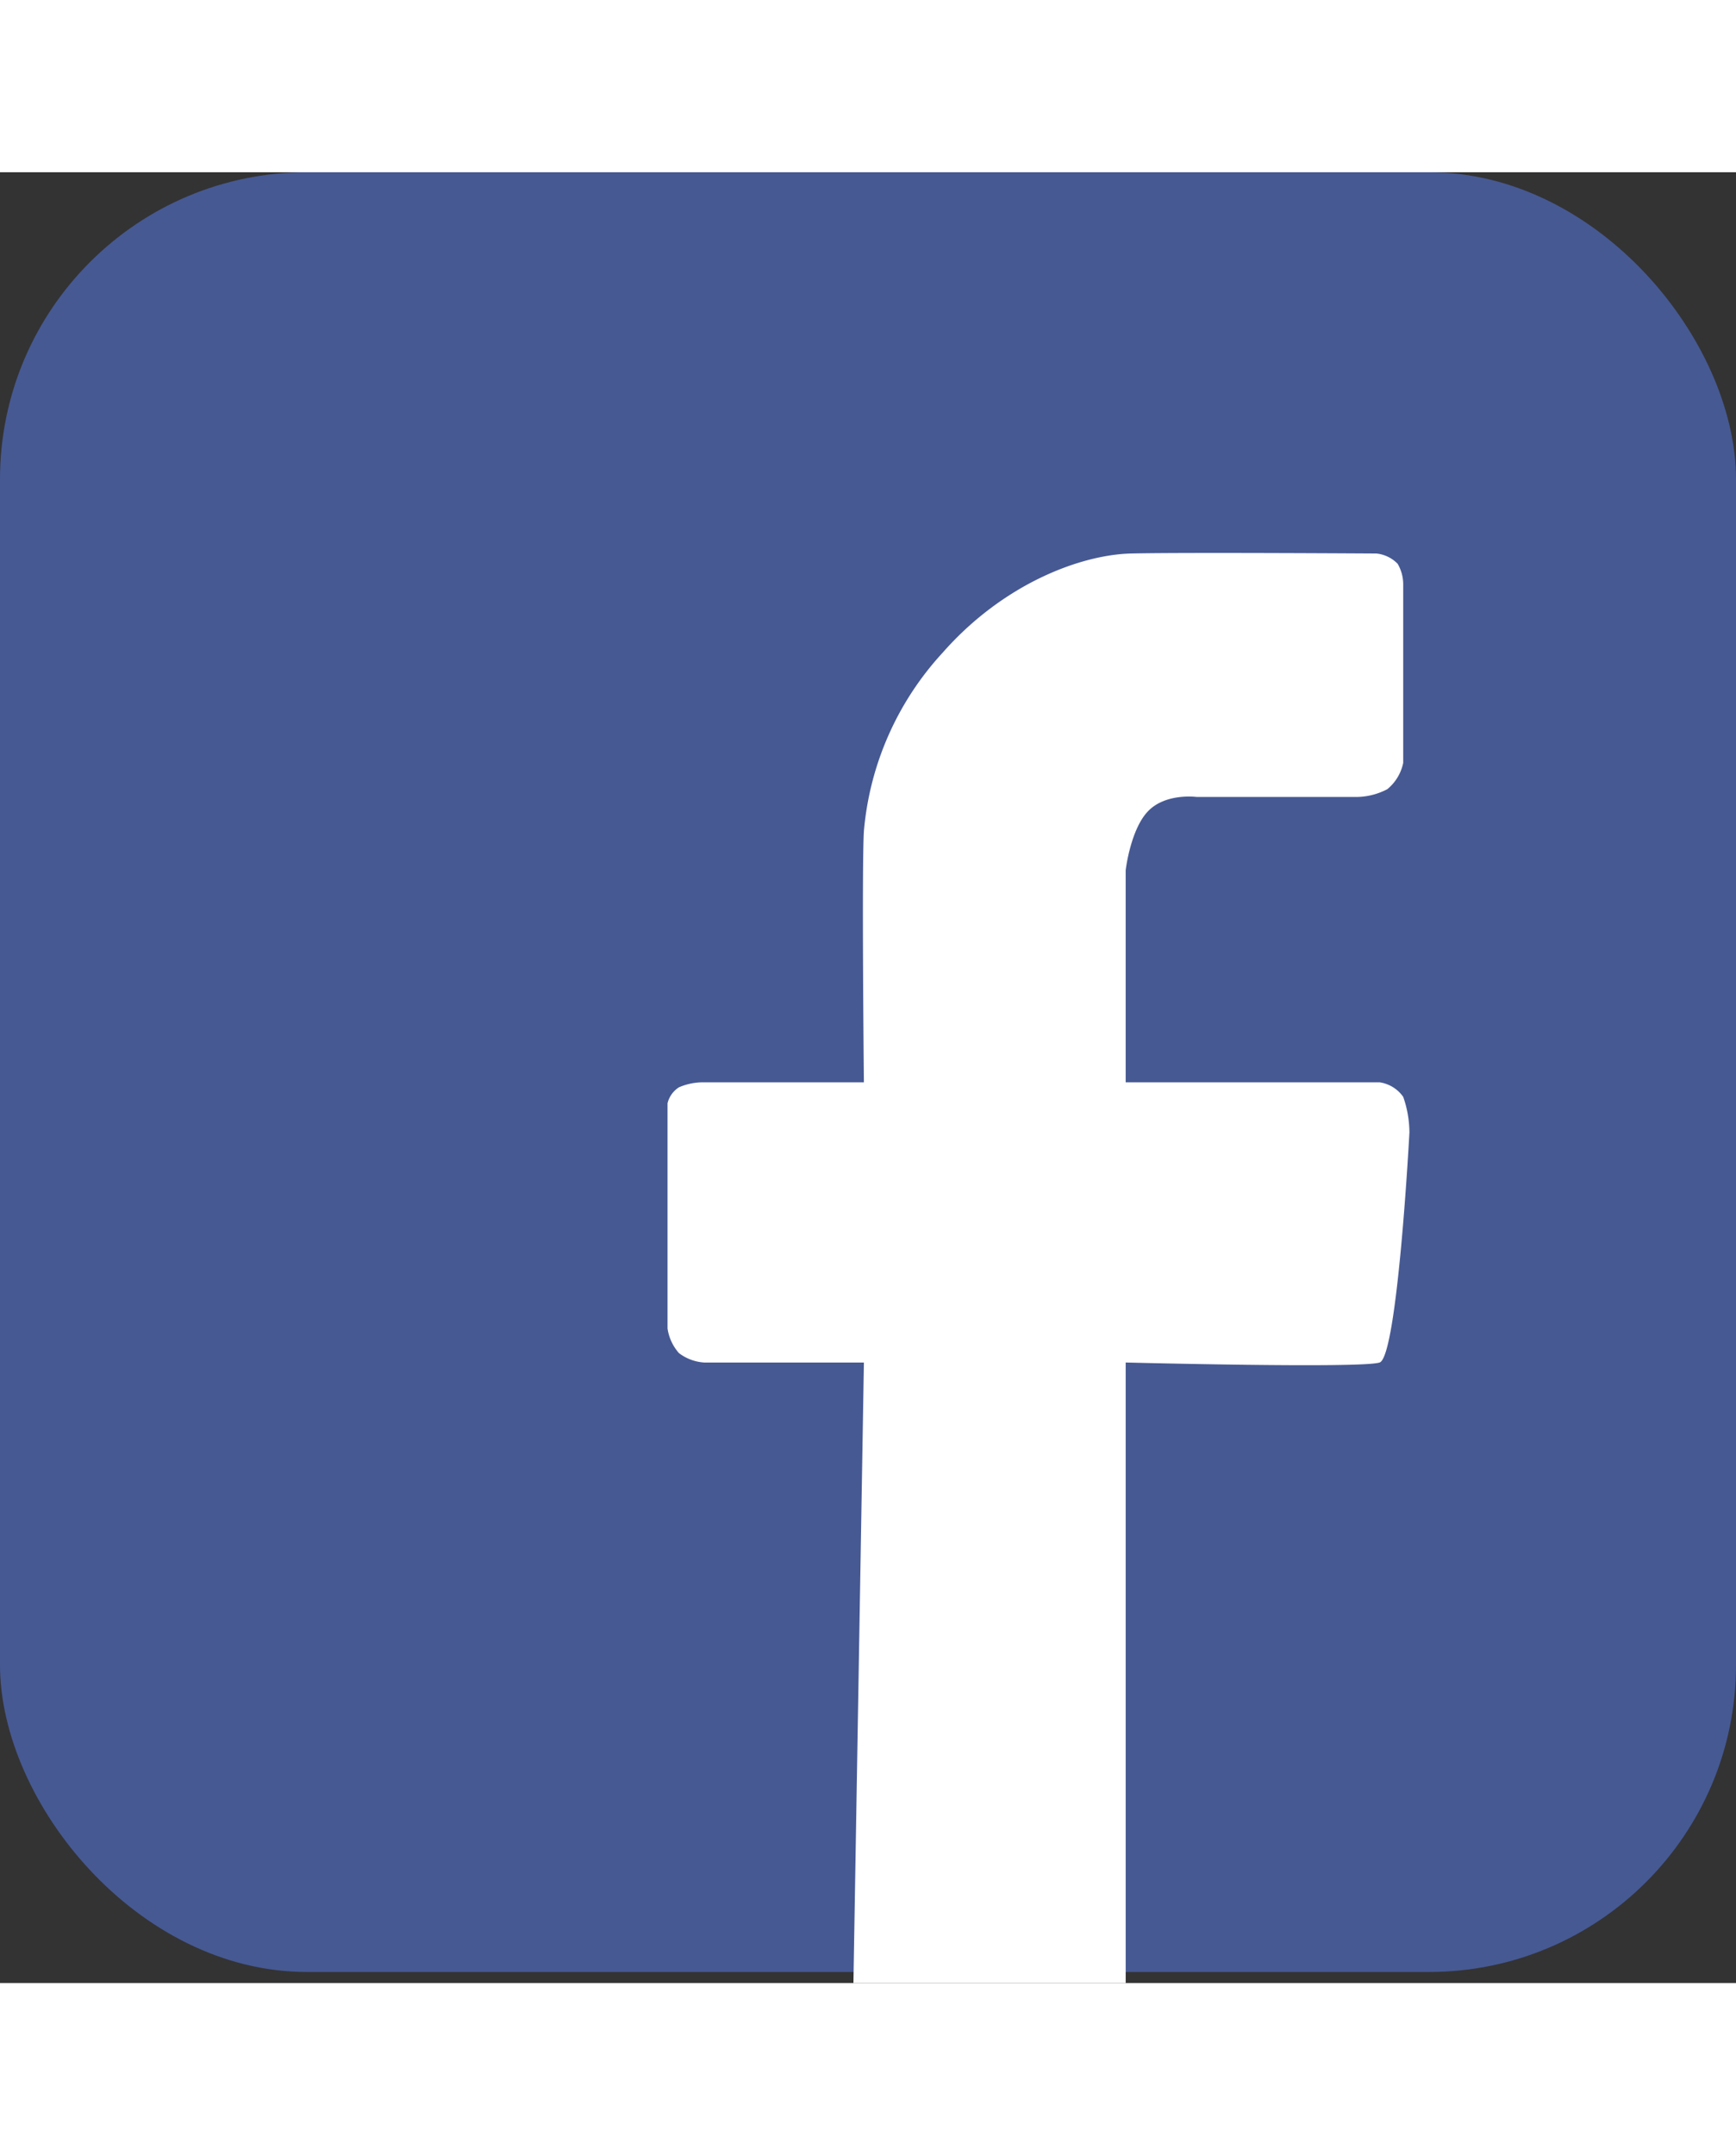 <svg xmlns="http://www.w3.org/2000/svg" width="29" height="36" viewBox="0 0 164 171.048"><rect x="0" y="0" width="164" height="171.048" fill="#333333" stroke="none"/><g transform="translate(-10977 -2828)"><rect width="164" height="170" rx="29" transform="translate(10977 2828)" fill="#465993"/><path d="M10906.344,2985.048V2926.43s22.3.574,23.991,0,2.813-21.716,2.813-21.716a10.279,10.279,0,0,0-.587-3.377,3.3,3.3,0,0,0-2.227-1.371h-23.991v-20.034s.446-3.848,2.116-5.579,4.563-1.346,4.563-1.346h14.84a6.374,6.374,0,0,0,3.2-.732,4.355,4.355,0,0,0,1.5-2.483v-16.819a3.847,3.847,0,0,0-.527-1.988,3.255,3.255,0,0,0-2-.97s-18.577-.119-23.216,0-11.974,2.773-17.786,9.389a28.492,28.492,0,0,0-7.42,16.818c-.21,3.563,0,23.744,0,23.744h-15.088a5.739,5.739,0,0,0-2.385.47,2.485,2.485,0,0,0-1.078,1.509v21.271a4.5,4.5,0,0,0,1.078,2.326,4.4,4.4,0,0,0,2.385.89h15.088l-.99,58.618Z" transform="translate(177 14)" fill="#fff"/></g></svg>